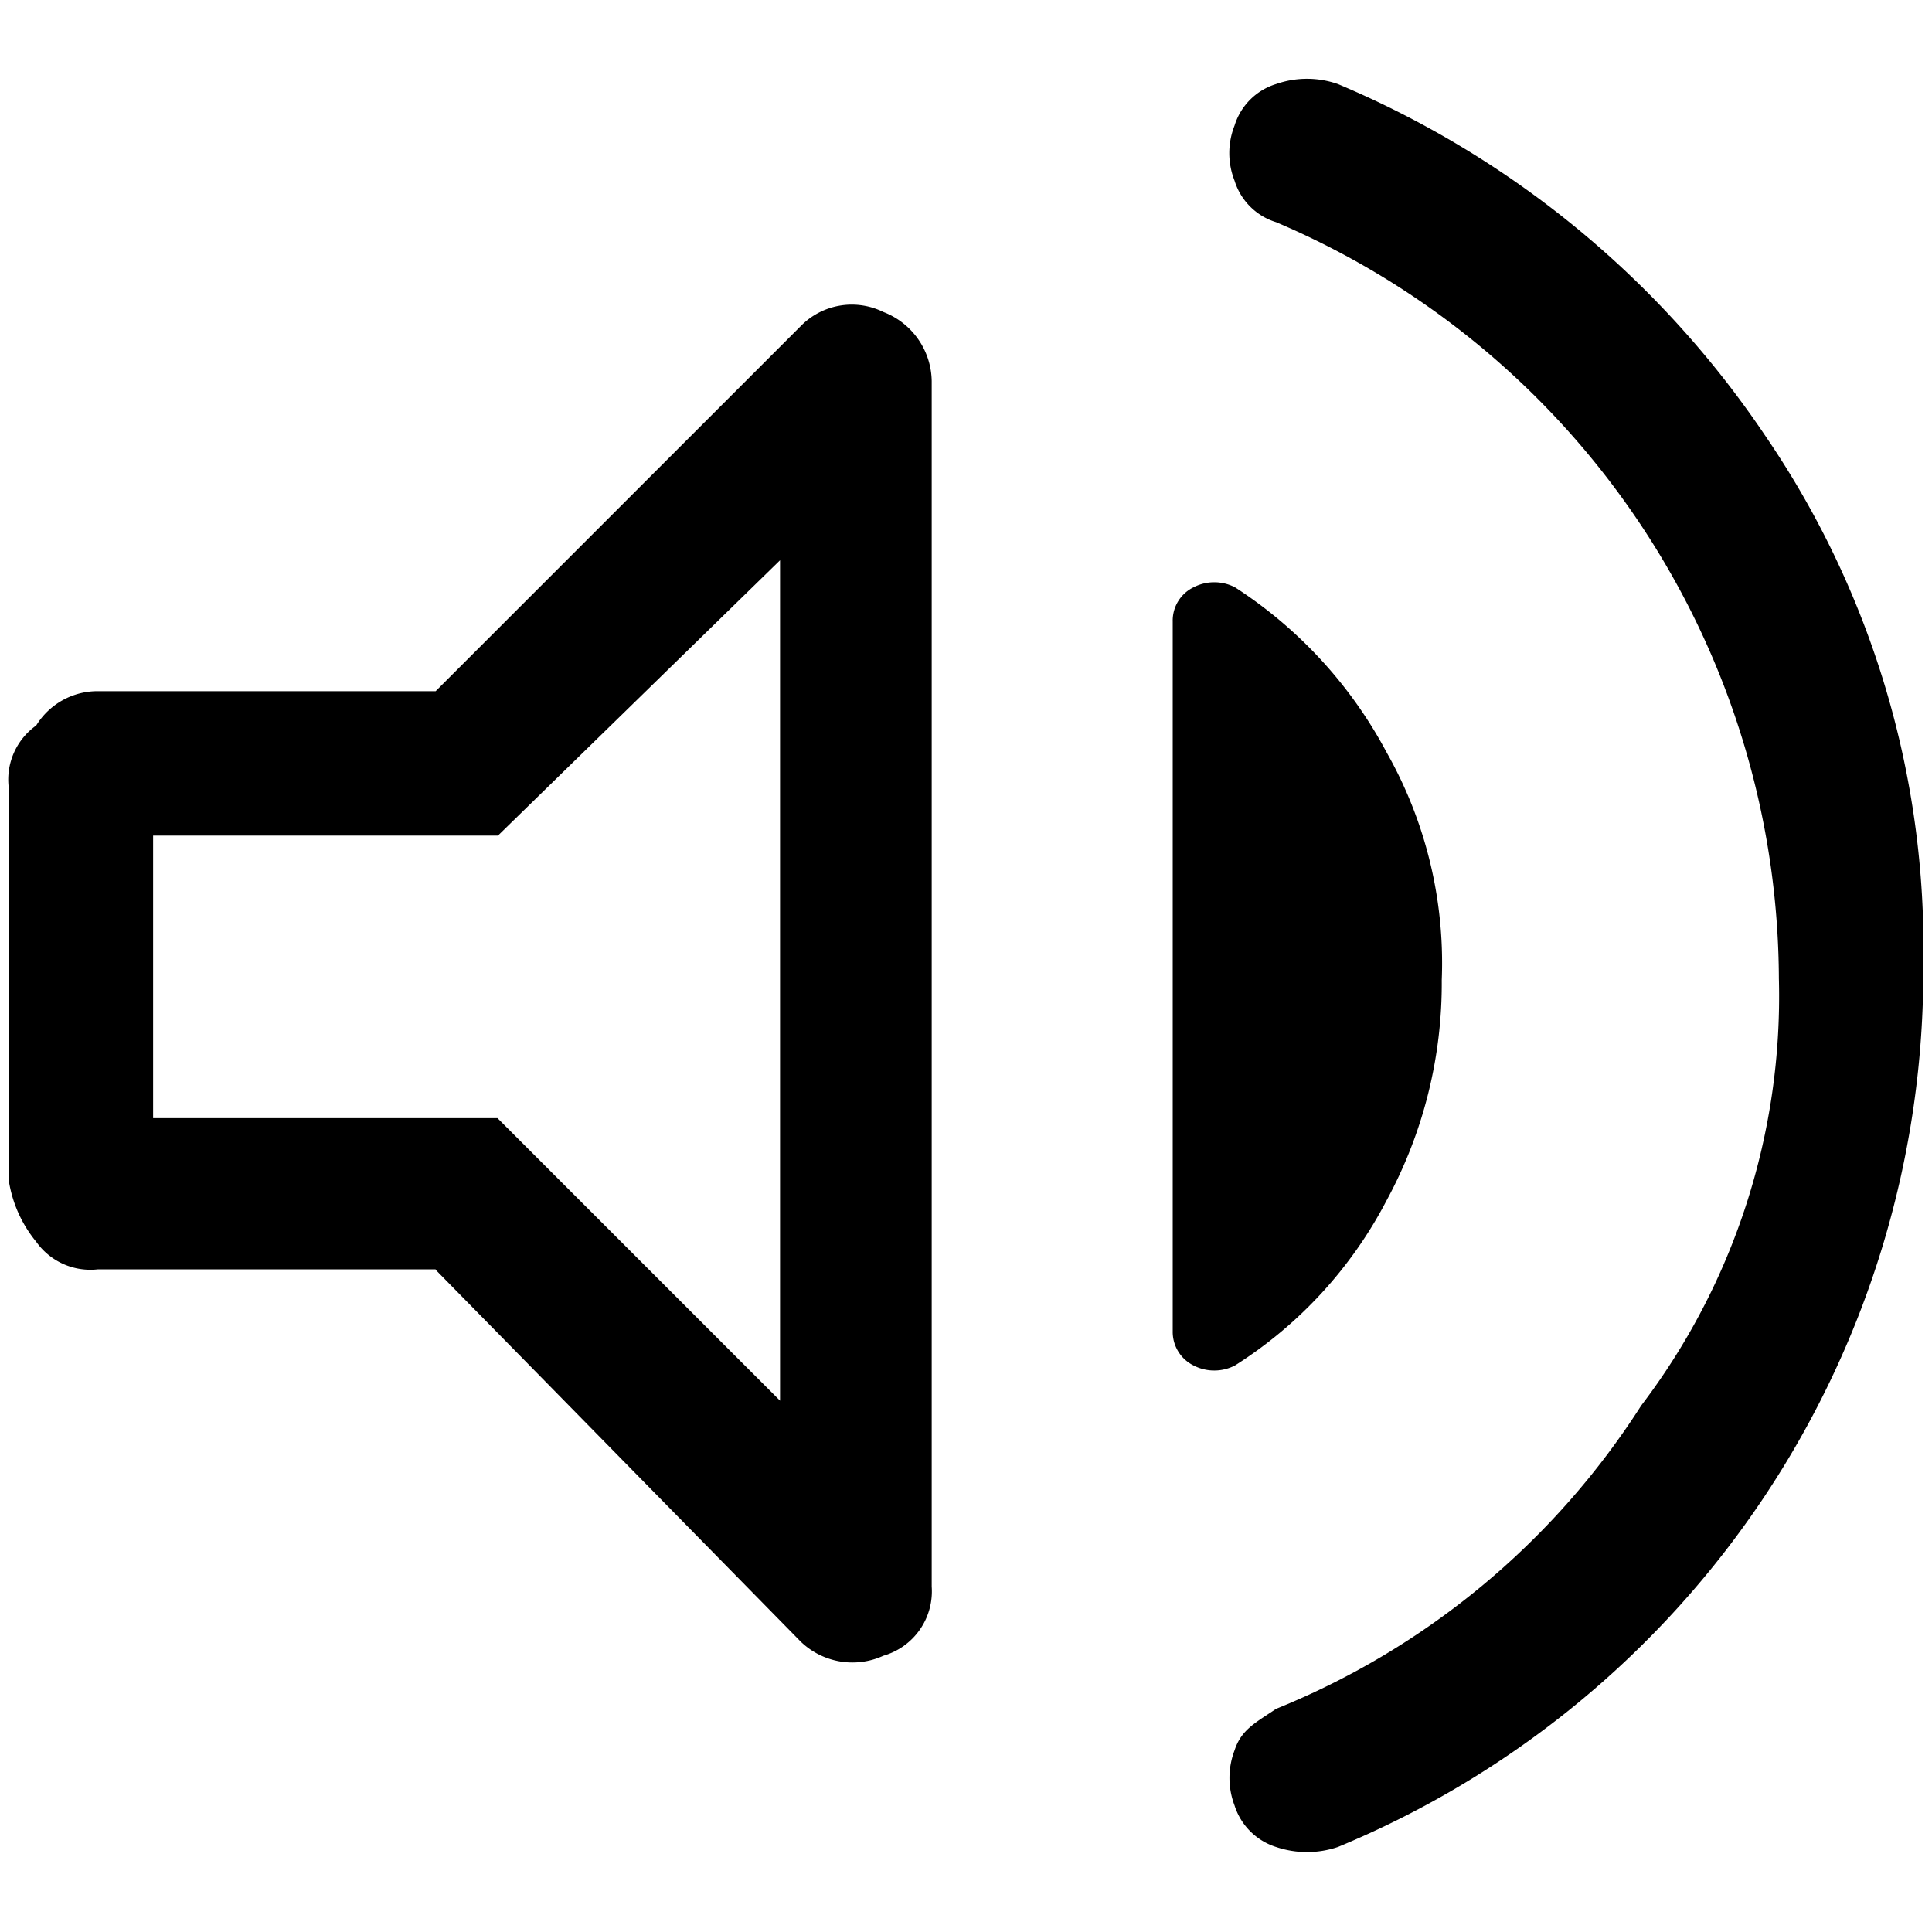 <svg id="volume-up" xmlns="http://www.w3.org/2000/svg" width="40" height="40" viewBox="0 0 40 40">
  <rect id="Rectangle_10026" data-name="Rectangle 10026" width="40" height="40" fill="none"/>
  <path id="Path_19664" data-name="Path 19664" d="M36.83,20.29A17.087,17.087,0,0,0,26.42,4.6a1.3,1.3,0,0,1-.86-.86,1.548,1.548,0,0,1,0-1.14,1.3,1.3,0,0,1,.86-.86,1.938,1.938,0,0,1,1.28,0,20.008,20.008,0,0,1,8.84,7.27,18.779,18.779,0,0,1,3.28,10.98A19.622,19.622,0,0,1,27.7,38.24a2,2,0,0,1-1.28,0,1.319,1.319,0,0,1-.86-.86,1.6,1.6,0,0,1,0-1.14c.14-.43.43-.57.86-.86a16.168,16.168,0,0,0,7.56-6.28,14,14,0,0,0,2.85-8.84ZM9.02,26.28H2.03a1.374,1.374,0,0,1-1.28-.57,2.636,2.636,0,0,1-.57-1.28V16.3a1.374,1.374,0,0,1,.57-1.28,1.491,1.491,0,0,1,1.28-.71H9.02l7.56-7.56a1.478,1.478,0,0,1,1.71-.29,1.556,1.556,0,0,1,1,1.43V32.85a1.387,1.387,0,0,1-1,1.43,1.542,1.542,0,0,1-1.71-.29l-7.56-7.7Zm20.83-5.99a9.421,9.421,0,0,1-1.14,4.56,8.921,8.921,0,0,1-3.14,3.42.933.933,0,0,1-.86,0,.776.776,0,0,1-.43-.71V12.87a.766.766,0,0,1,.43-.71.933.933,0,0,1,.86,0,9.229,9.229,0,0,1,3.14,3.42A8.849,8.849,0,0,1,29.85,20.29Zm-13.69-8.7L10.31,17.3H3.17v5.85H10.3L16.15,29V11.58Z"/>
</svg>
